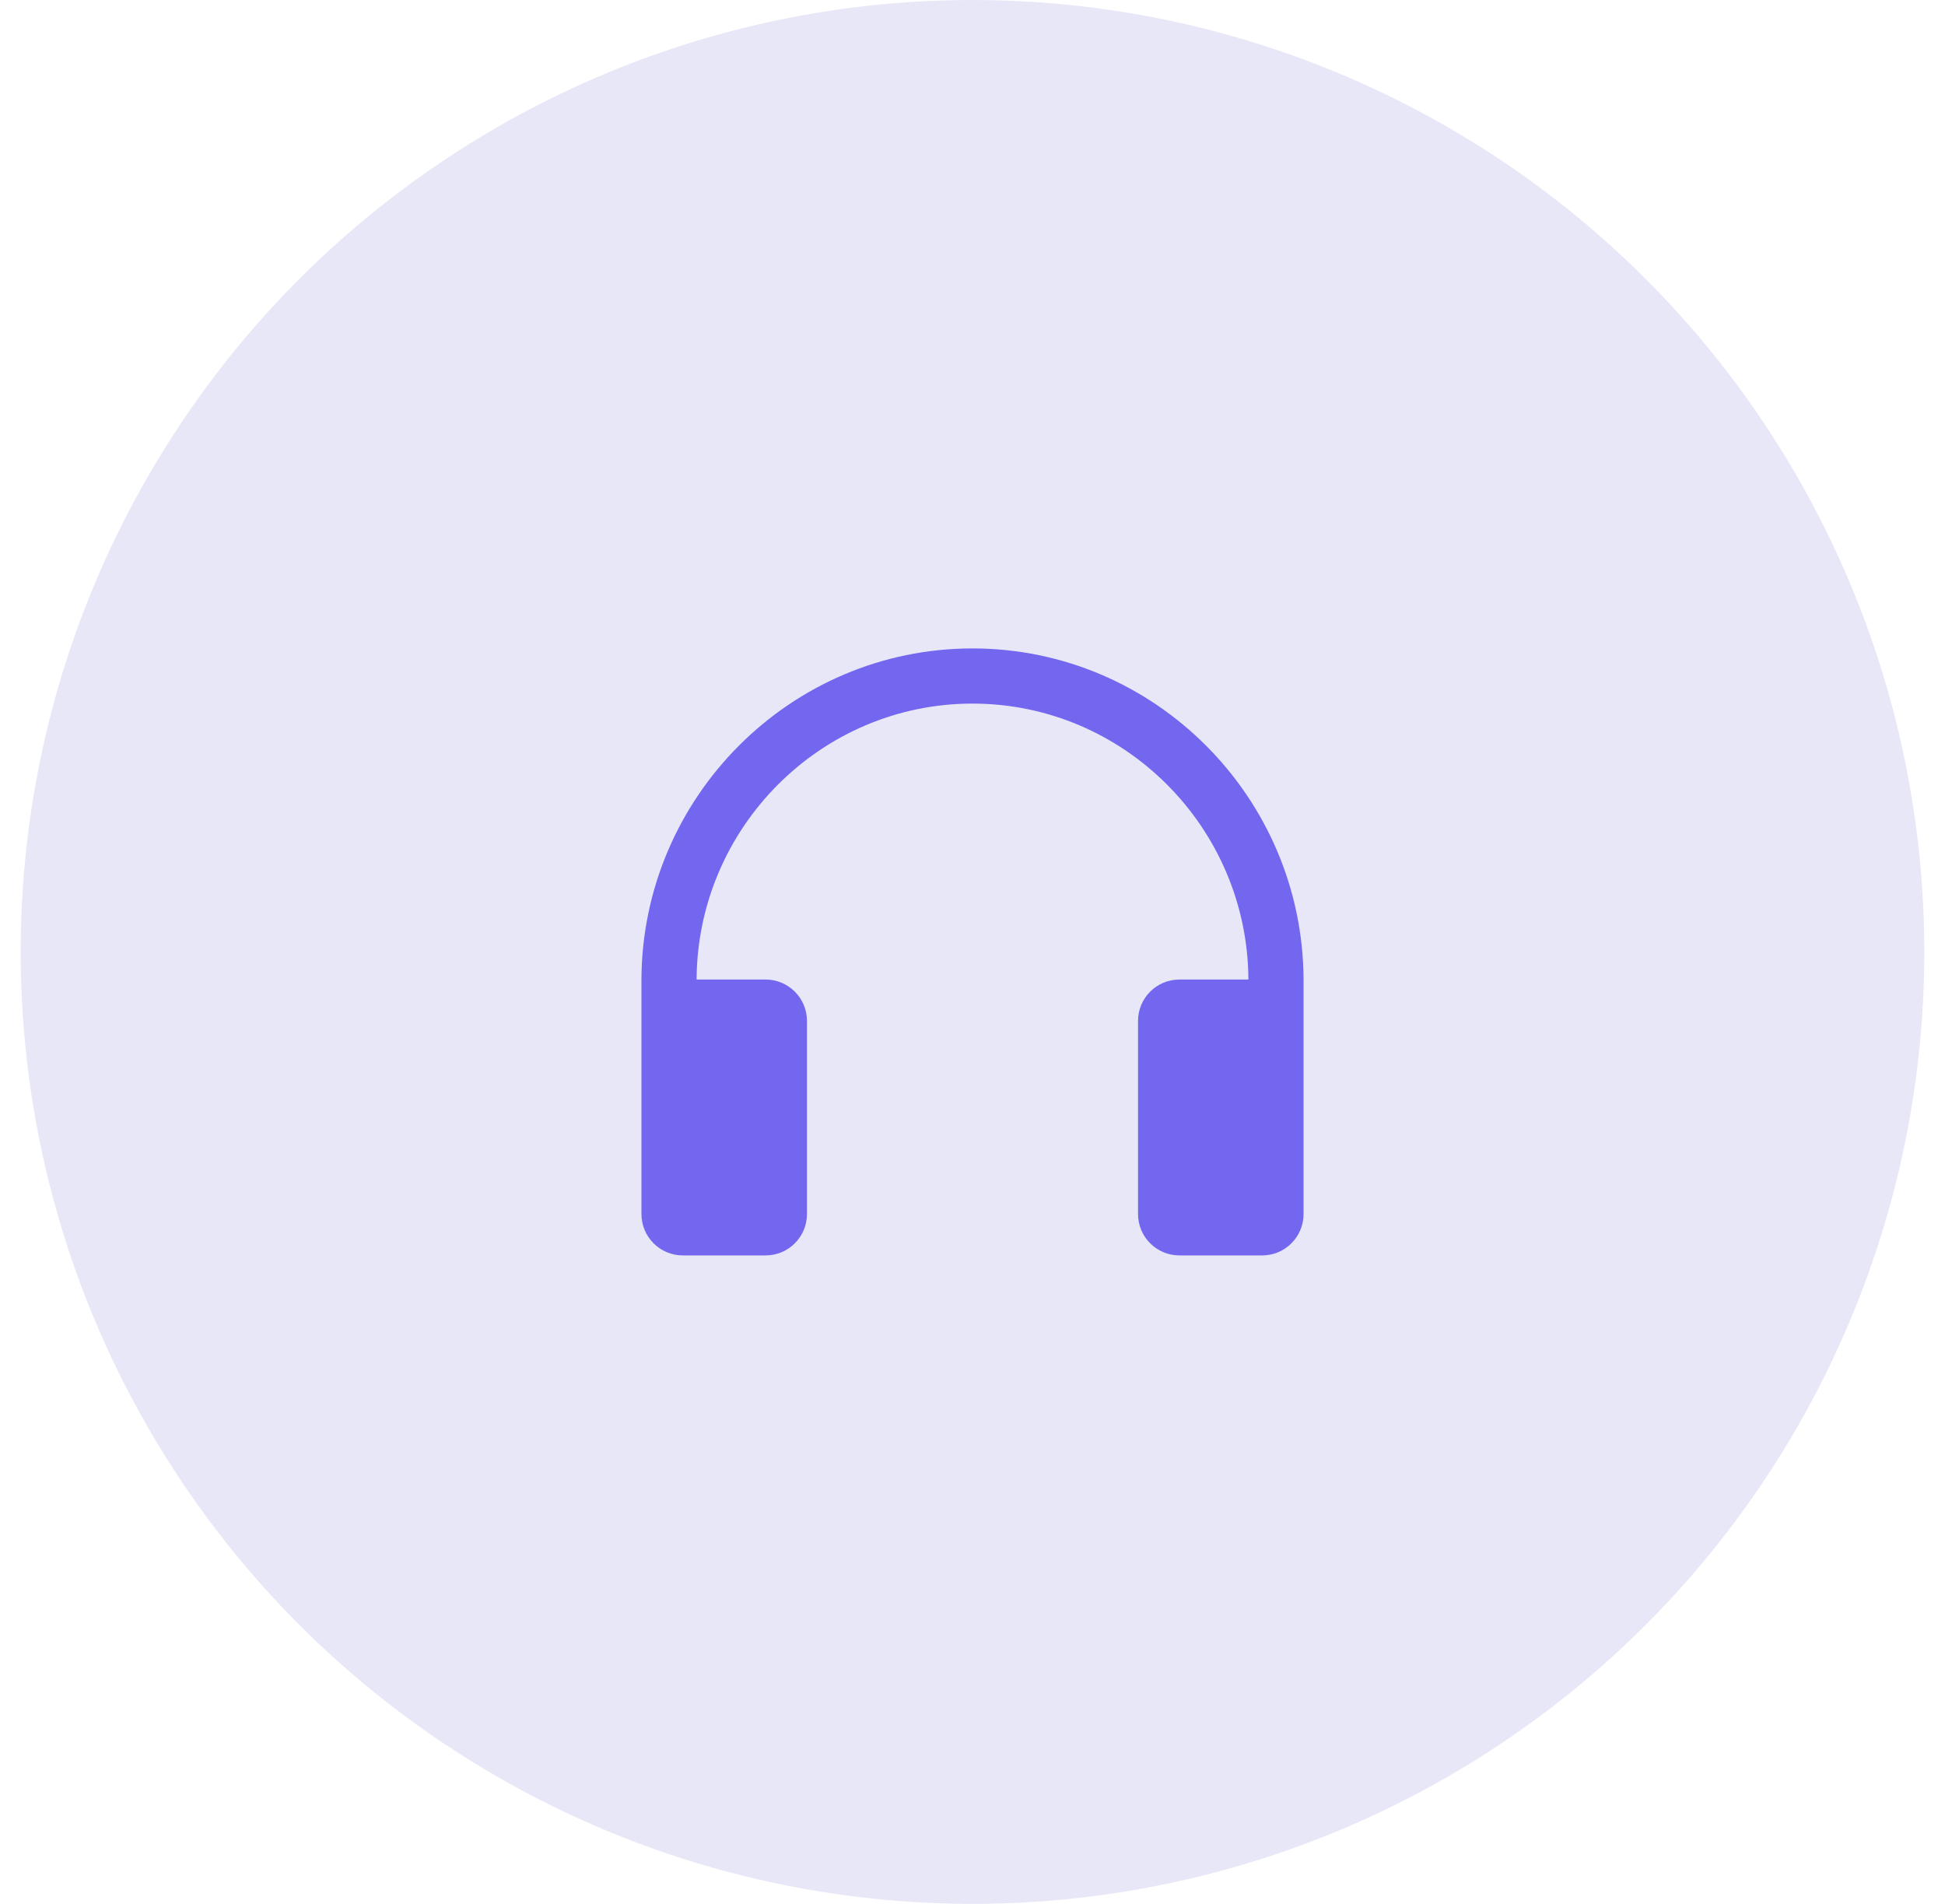 <svg width="47" height="46" viewBox="0 0 47 46" fill="none" xmlns="http://www.w3.org/2000/svg">
<circle cx="23.5" cy="23" r="23" fill="#E8E7F7"/>
<g clip-path="url(#clip0_1306_577)">
<path fill-rule="evenodd" clip-rule="evenodd" d="M30.167 23.667C30.149 20.002 27.169 17 23.5 17C19.831 17 16.851 20.002 16.833 23.667H18.5C19.052 23.667 19.5 24.115 19.5 24.667V29.333C19.5 29.885 19.052 30.333 18.5 30.333H16.5C15.948 30.333 15.5 29.885 15.5 29.333V23.667C15.518 19.266 19.096 15.667 23.5 15.667C27.904 15.667 31.482 19.266 31.5 23.667V29.333C31.5 29.885 31.052 30.333 30.5 30.333H28.5C27.948 30.333 27.5 29.885 27.5 29.333V24.667C27.5 24.115 27.948 23.667 28.5 23.667H30.167Z" fill="#7367F0"/>
</g>
<defs>
<clipPath id="clip0_1306_577">
<rect width="16" height="16" fill="white" transform="translate(15.5 15)"/>
</clipPath>
</defs>
</svg>
